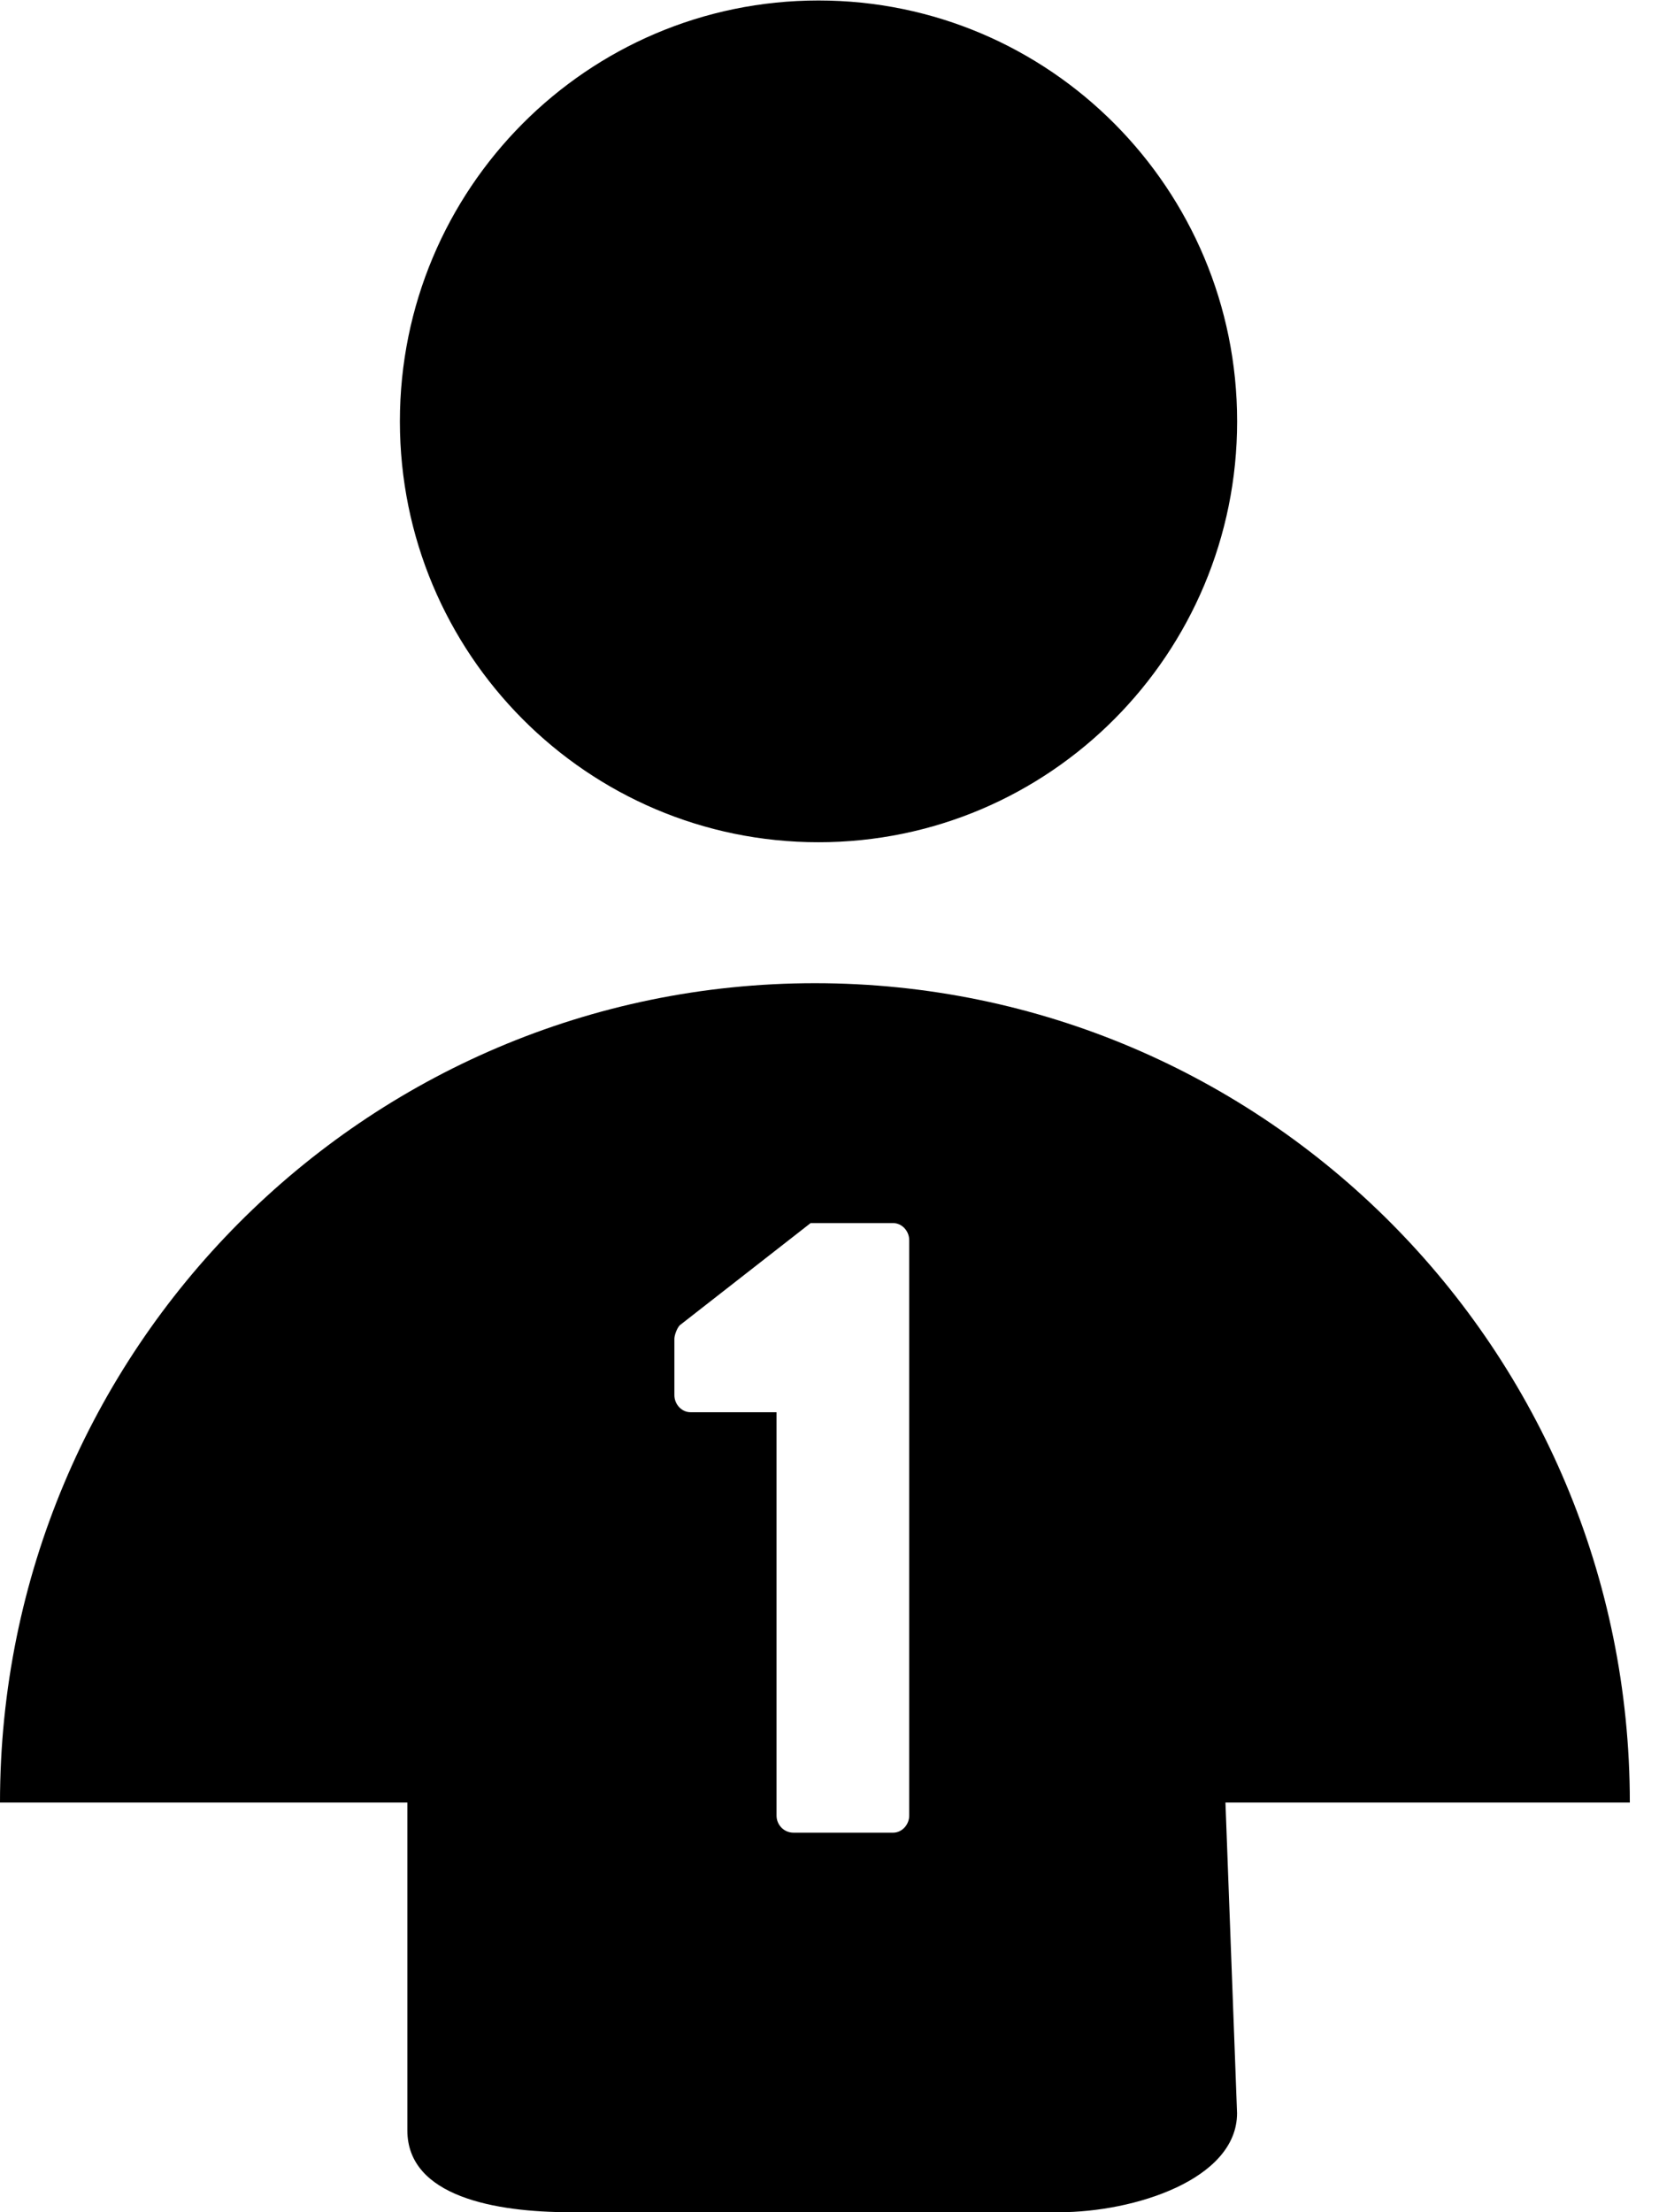 <!-- Generated by IcoMoon.io -->
<svg version="1.1" xmlns="http://www.w3.org/2000/svg" width="24" height="32" viewBox="0 0 24 32">
<title>rc-player-small</title>
<path d="M17.897 6.095c0-3.363-2.711-6.088-6.056-6.088s-6.056 2.726-6.056 6.088c0 3.363 2.711 6.088 6.056 6.088s6.056-2.726 6.056-6.088zM5.895 26.074h-5.895c0-6.546 5.278-11.852 11.789-11.852s11.789 5.306 11.789 11.852h-5.85l0.168 4.493c0 0.961-1.491 1.433-2.571 1.433h-7.074c-1.080 0-2.358-0.224-2.358-1.185v-4.741zM11.234 26.264c0 0.13 0.104 0.246 0.246 0.246h1.44c0.13 0 0.233-0.117 0.233-0.246v-8.326c0-0.13-0.104-0.246-0.233-0.246h-1.193l-1.893 1.478c-0.039 0.039-0.078 0.143-0.078 0.195v0.817c0 0.13 0.104 0.246 0.233 0.246h1.245v5.836z"></path>
</svg>
